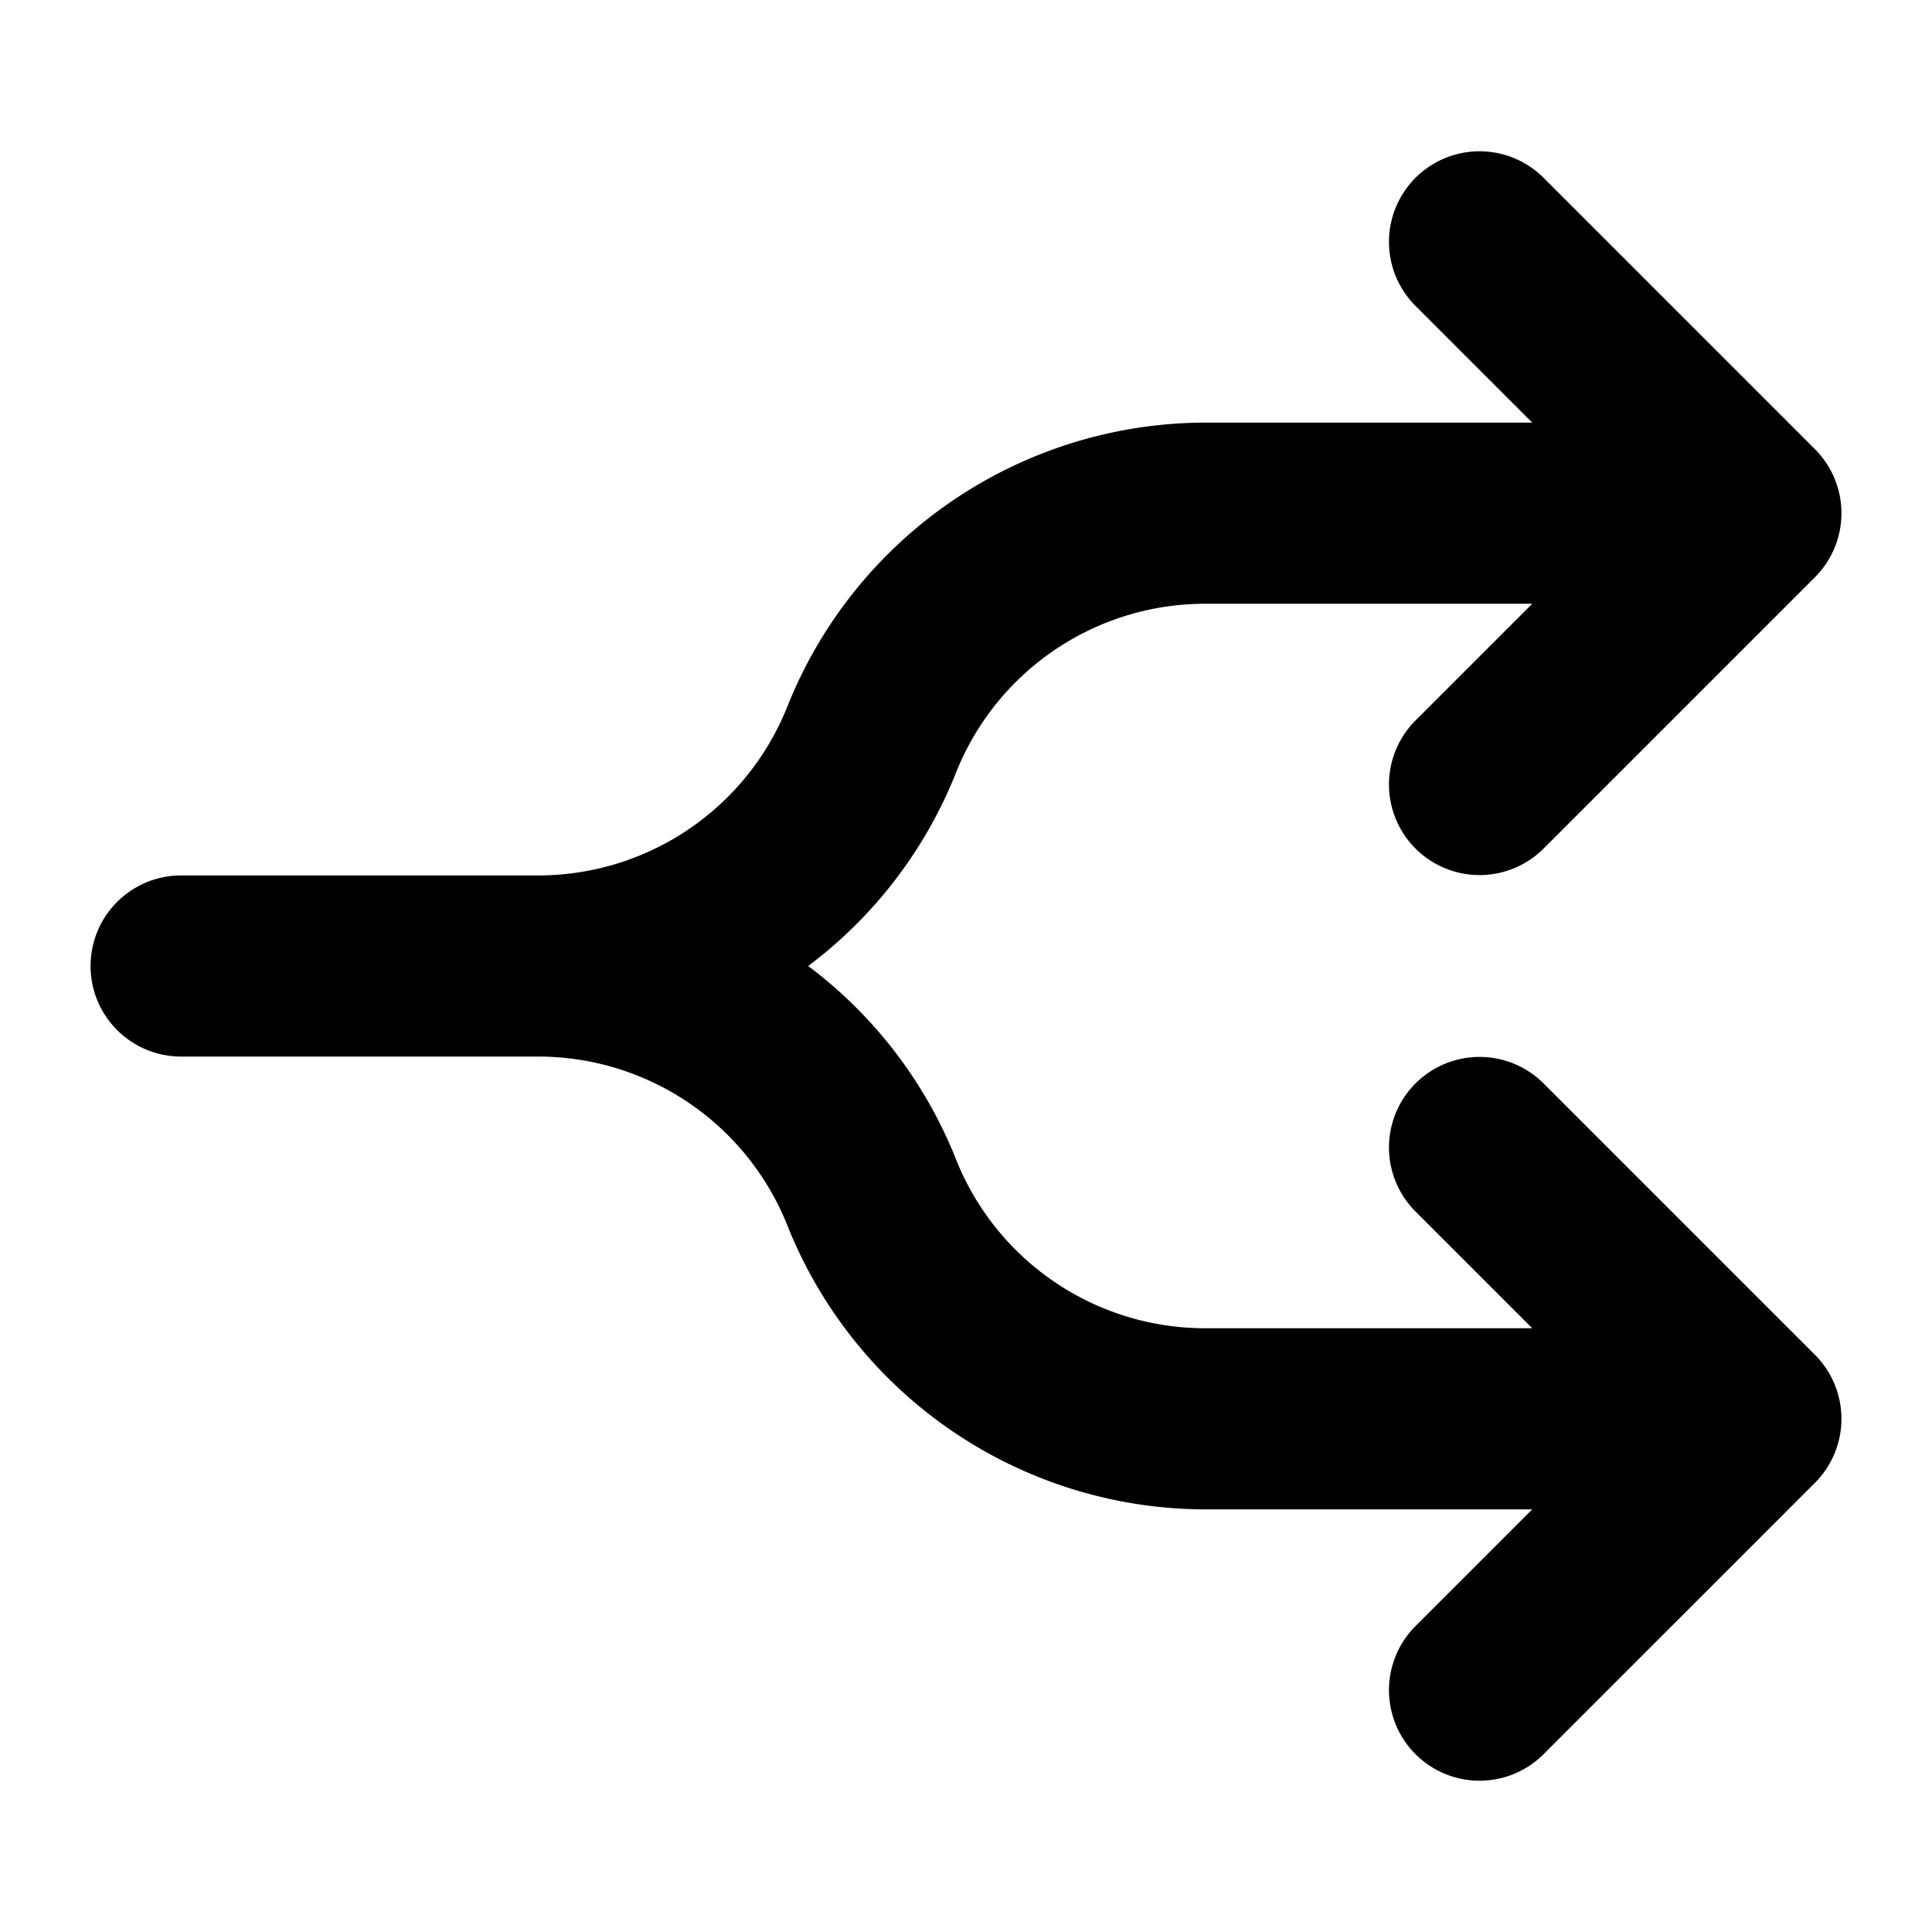 <?xml version="1.0" encoding="UTF-8" standalone="no"?>
<svg
   xmlns:dc="http://purl.org/dc/elements/1.1/"
   xmlns:cc="http://creativecommons.org/ns#"
   xmlns:rdf="http://www.w3.org/1999/02/22-rdf-syntax-ns#"
   xmlns:svg="http://www.w3.org/2000/svg"
   xmlns="http://www.w3.org/2000/svg"
   xmlns:sodipodi="http://sodipodi.sourceforge.net/DTD/sodipodi-0.dtd"
   xmlns:inkscape="http://www.inkscape.org/namespaces/inkscape"
   height="512"
   viewBox="0 0 512 512"
   width="512"
   version="1.1"
   id="svg5"
   sodipodi:docname="parallel.svg"
   inkscape:version="0.92.5 (2060ec1f9f, 2020-04-08)">
  <defs
     id="defs9" />
  <sodipodi:namedview
     pagecolor="#ffffff"
     bordercolor="#666666"
     borderopacity="1"
     objecttolerance="10"
     gridtolerance="10"
     guidetolerance="10"
     inkscape:pageopacity="0"
     inkscape:pageshadow="2"
     inkscape:window-width="2416"
     inkscape:window-height="1472"
     id="namedview7"
     showgrid="false"
     inkscape:zoom="0.921875"
     inkscape:cx="263.47789"
     inkscape:cy="372.76704"
     inkscape:window-x="144"
     inkscape:window-y="54"
     inkscape:window-maximized="1"
     inkscape:current-layer="svg5" />
  <g
     id="Solid"
     transform="rotate(90,256,256)">
    <path
       d="m 464.971,103.029 -72,-72 a 24,24 0 0 0 -33.942,0 l -72,72 a 24.001,24.001 0 0 0 33.942,33.942 L 352,105.941 V 192.38 A 71.091,71.091 0 0 1 307.088,258.709 118.925,118.925 0 0 0 256,297.822 118.922,118.922 0 0 0 204.911,258.709 71.091,71.091 0 0 1 160,192.38 v -86.439 l 31.029,31.03 a 24.001,24.001 0 0 0 33.942,-33.942 l -72,-72 a 24,24 0 0 0 -33.942,0 l -72,72 a 24.001,24.001 0 0 0 33.942,33.942 L 112,105.941 V 192.38 A 119.434,119.434 0 0 0 187.088,303.28 71.094,71.094 0 0 1 232,369.606 V 464 a 24,24 0 0 0 48,0 V 369.606 A 71.1,71.1 0 0 1 324.911,303.277 119.433,119.433 0 0 0 400,192.38 v -86.439 l 31.029,31.03 a 24.001,24.001 0 0 0 33.942,-33.942 z"
       id="path2"
       inkscape:connector-curvature="0" />
  </g>
</svg>
